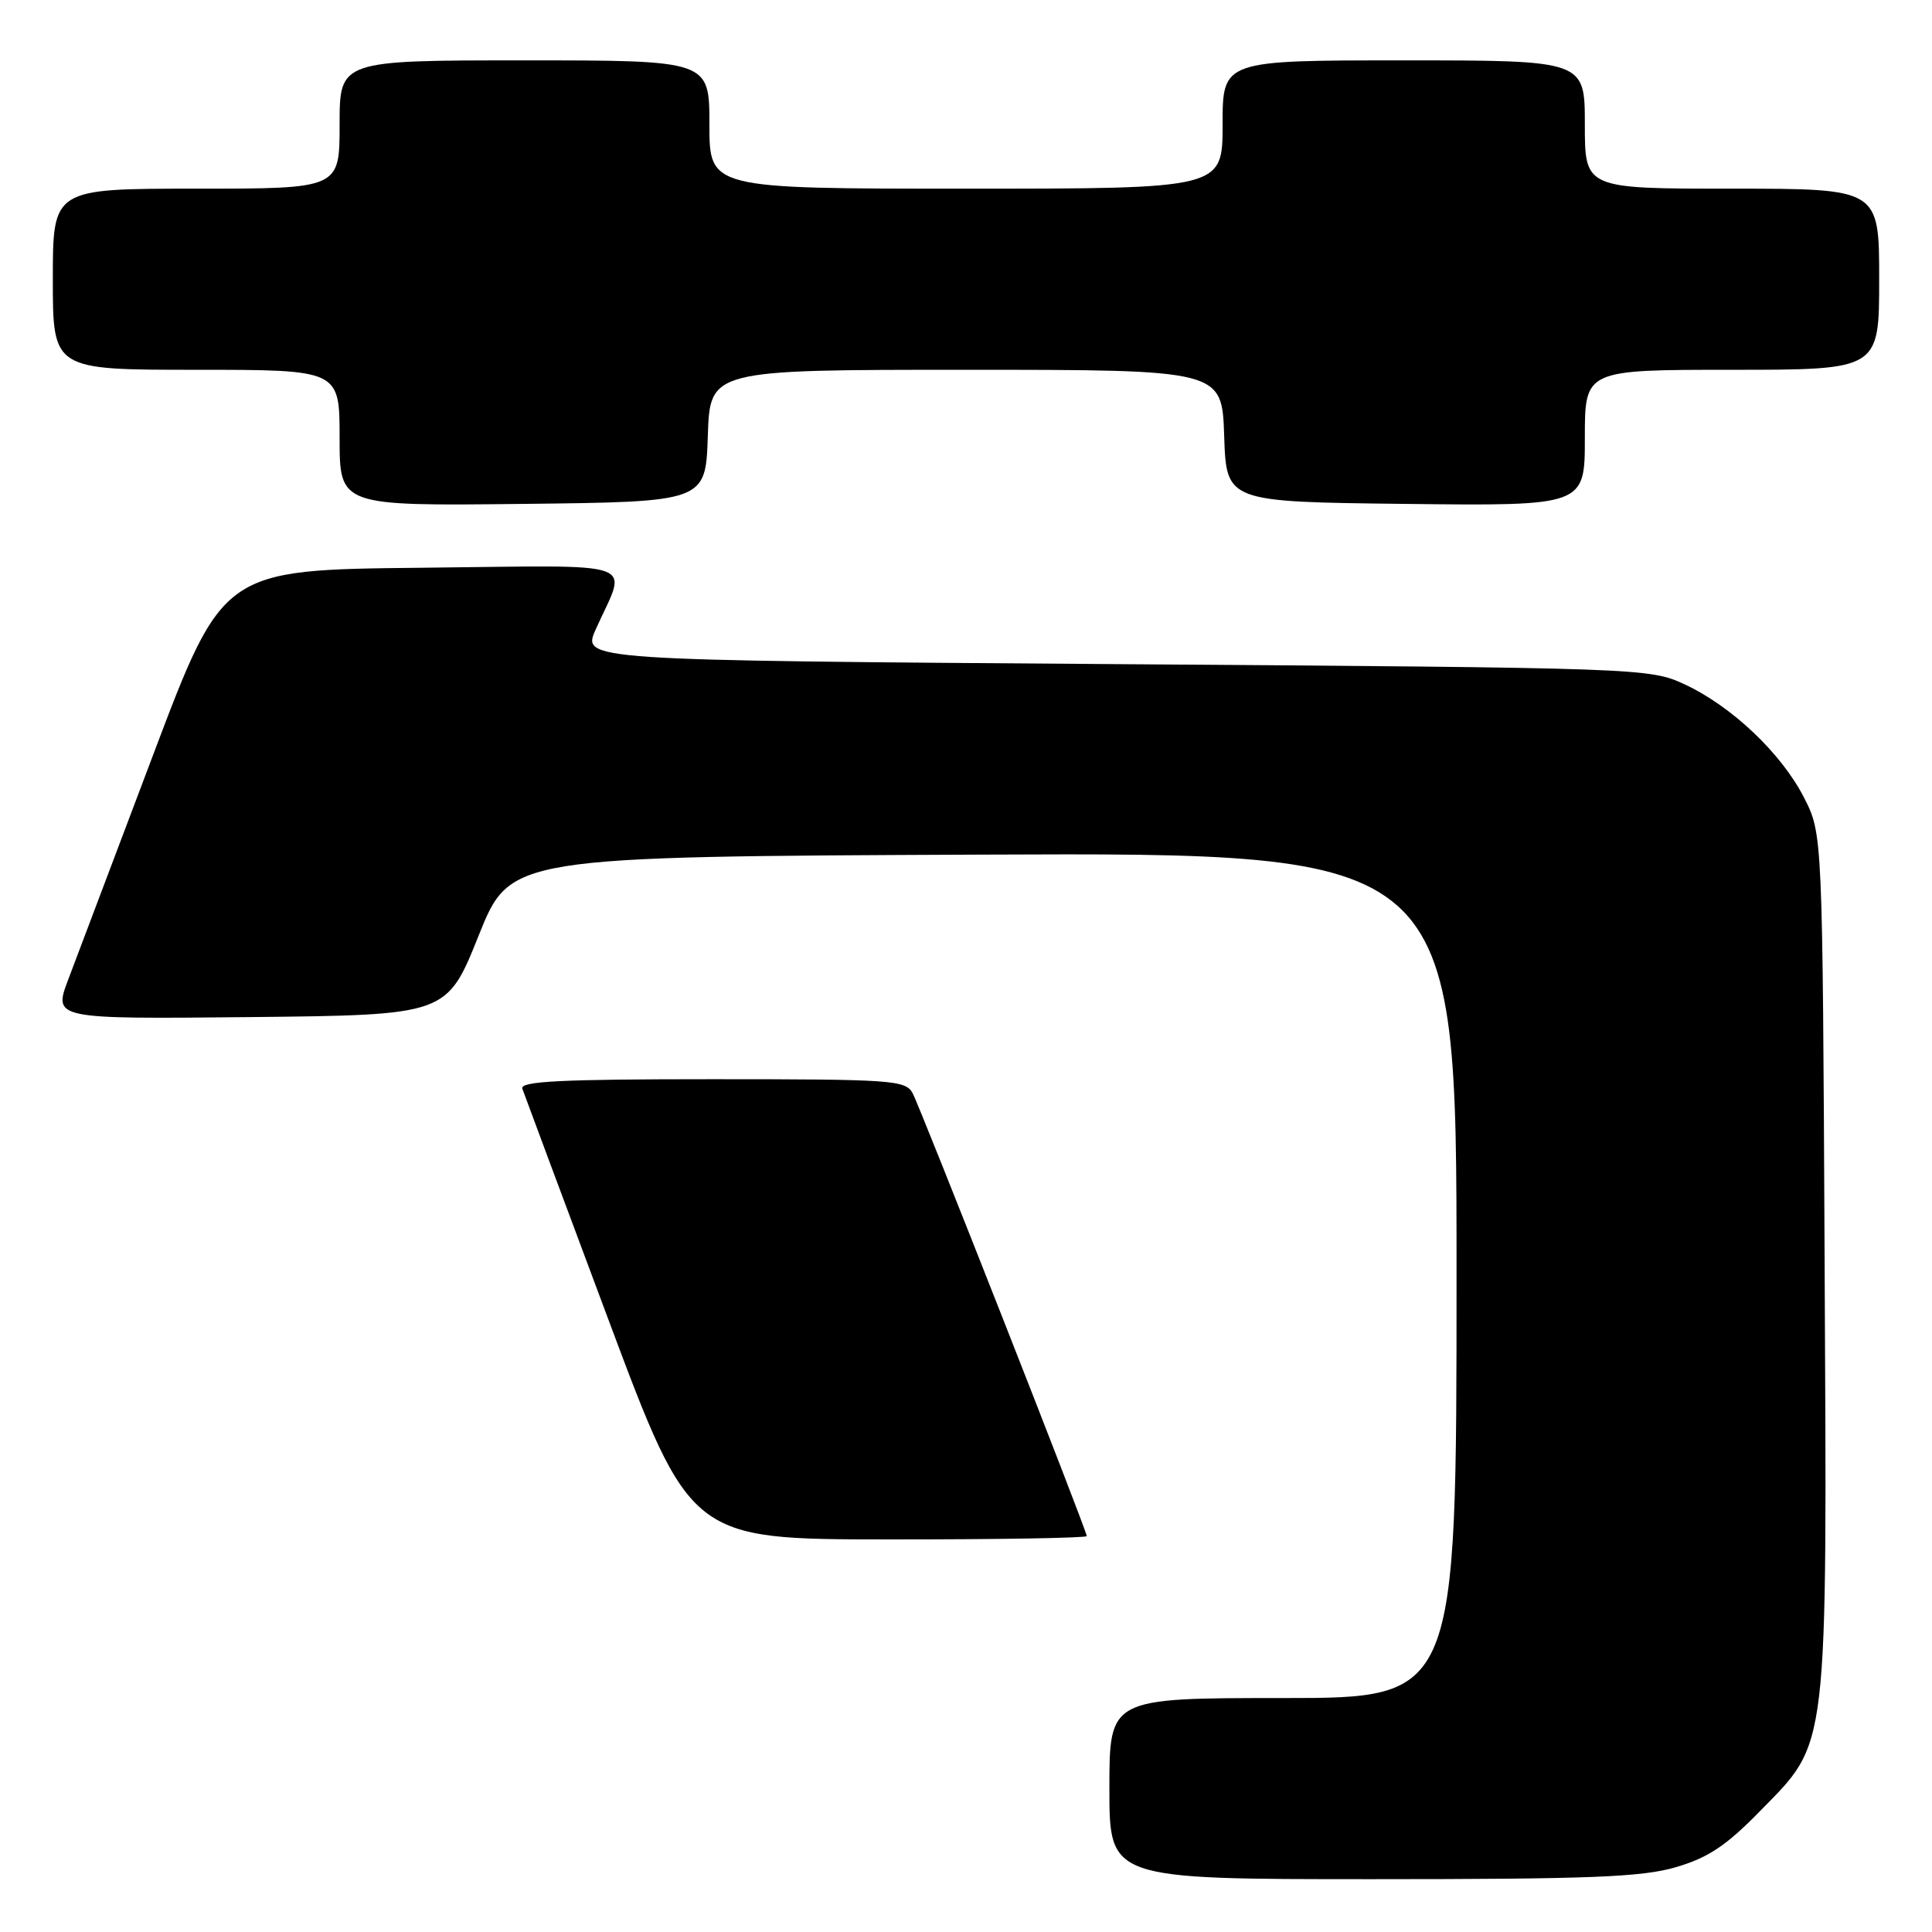 <?xml version="1.0" encoding="UTF-8" standalone="no"?>
<!DOCTYPE svg PUBLIC "-//W3C//DTD SVG 1.1//EN" "http://www.w3.org/Graphics/SVG/1.1/DTD/svg11.dtd" >
<svg xmlns="http://www.w3.org/2000/svg" xmlns:xlink="http://www.w3.org/1999/xlink" version="1.1" viewBox="0 0 256 256">
 <g >
 <path fill="currentColor"
d=" M 222.07 247.41 C 226.33 246.16 228.73 244.57 233.19 240.00 C 242.36 230.64 242.10 232.92 241.77 166.91 C 241.50 110.50 241.50 110.50 239.04 105.68 C 236.03 99.80 229.44 93.56 223.18 90.66 C 218.56 88.53 217.62 88.49 147.80 88.00 C 77.10 87.50 77.10 87.50 78.94 83.39 C 83.12 74.04 85.64 74.93 55.85 75.23 C 29.55 75.50 29.55 75.50 20.30 100.00 C 15.21 113.47 10.15 126.87 9.05 129.77 C 7.06 135.03 7.06 135.03 33.13 134.77 C 59.20 134.50 59.20 134.50 63.41 124.00 C 67.61 113.50 67.61 113.50 130.31 113.24 C 193.00 112.98 193.00 112.98 193.00 168.99 C 193.00 225.00 193.00 225.00 170.00 225.00 C 147.00 225.00 147.00 225.00 147.00 237.00 C 147.00 249.00 147.00 249.00 181.82 249.00 C 210.71 249.00 217.56 248.73 222.07 247.41 Z  M 144.00 203.54 C 144.00 202.80 122.02 146.91 120.93 144.86 C 119.99 143.12 118.28 143.00 94.36 143.00 C 74.34 143.00 68.88 143.27 69.21 144.25 C 69.45 144.94 74.56 158.65 80.57 174.73 C 91.50 203.97 91.50 203.97 117.75 203.98 C 132.19 203.99 144.00 203.79 144.00 203.54 Z  M 93.79 57.75 C 94.08 49.00 94.08 49.00 128.00 49.00 C 161.92 49.00 161.92 49.00 162.21 57.75 C 162.50 66.50 162.50 66.50 186.25 66.77 C 210.00 67.04 210.00 67.04 210.00 58.02 C 210.00 49.00 210.00 49.00 229.50 49.00 C 249.00 49.00 249.00 49.00 249.00 37.00 C 249.00 25.00 249.00 25.00 229.50 25.00 C 210.00 25.00 210.00 25.00 210.00 16.50 C 210.00 8.00 210.00 8.00 186.00 8.00 C 162.00 8.00 162.00 8.00 162.00 16.50 C 162.00 25.00 162.00 25.00 128.00 25.00 C 94.00 25.00 94.00 25.00 94.00 16.50 C 94.00 8.00 94.00 8.00 69.50 8.00 C 45.00 8.00 45.00 8.00 45.00 16.50 C 45.00 25.00 45.00 25.00 26.00 25.00 C 7.00 25.00 7.00 25.00 7.00 37.00 C 7.00 49.00 7.00 49.00 26.00 49.00 C 45.00 49.00 45.00 49.00 45.00 58.02 C 45.00 67.04 45.00 67.04 69.25 66.77 C 93.50 66.50 93.50 66.50 93.79 57.75 Z "/>
</g>
</svg>